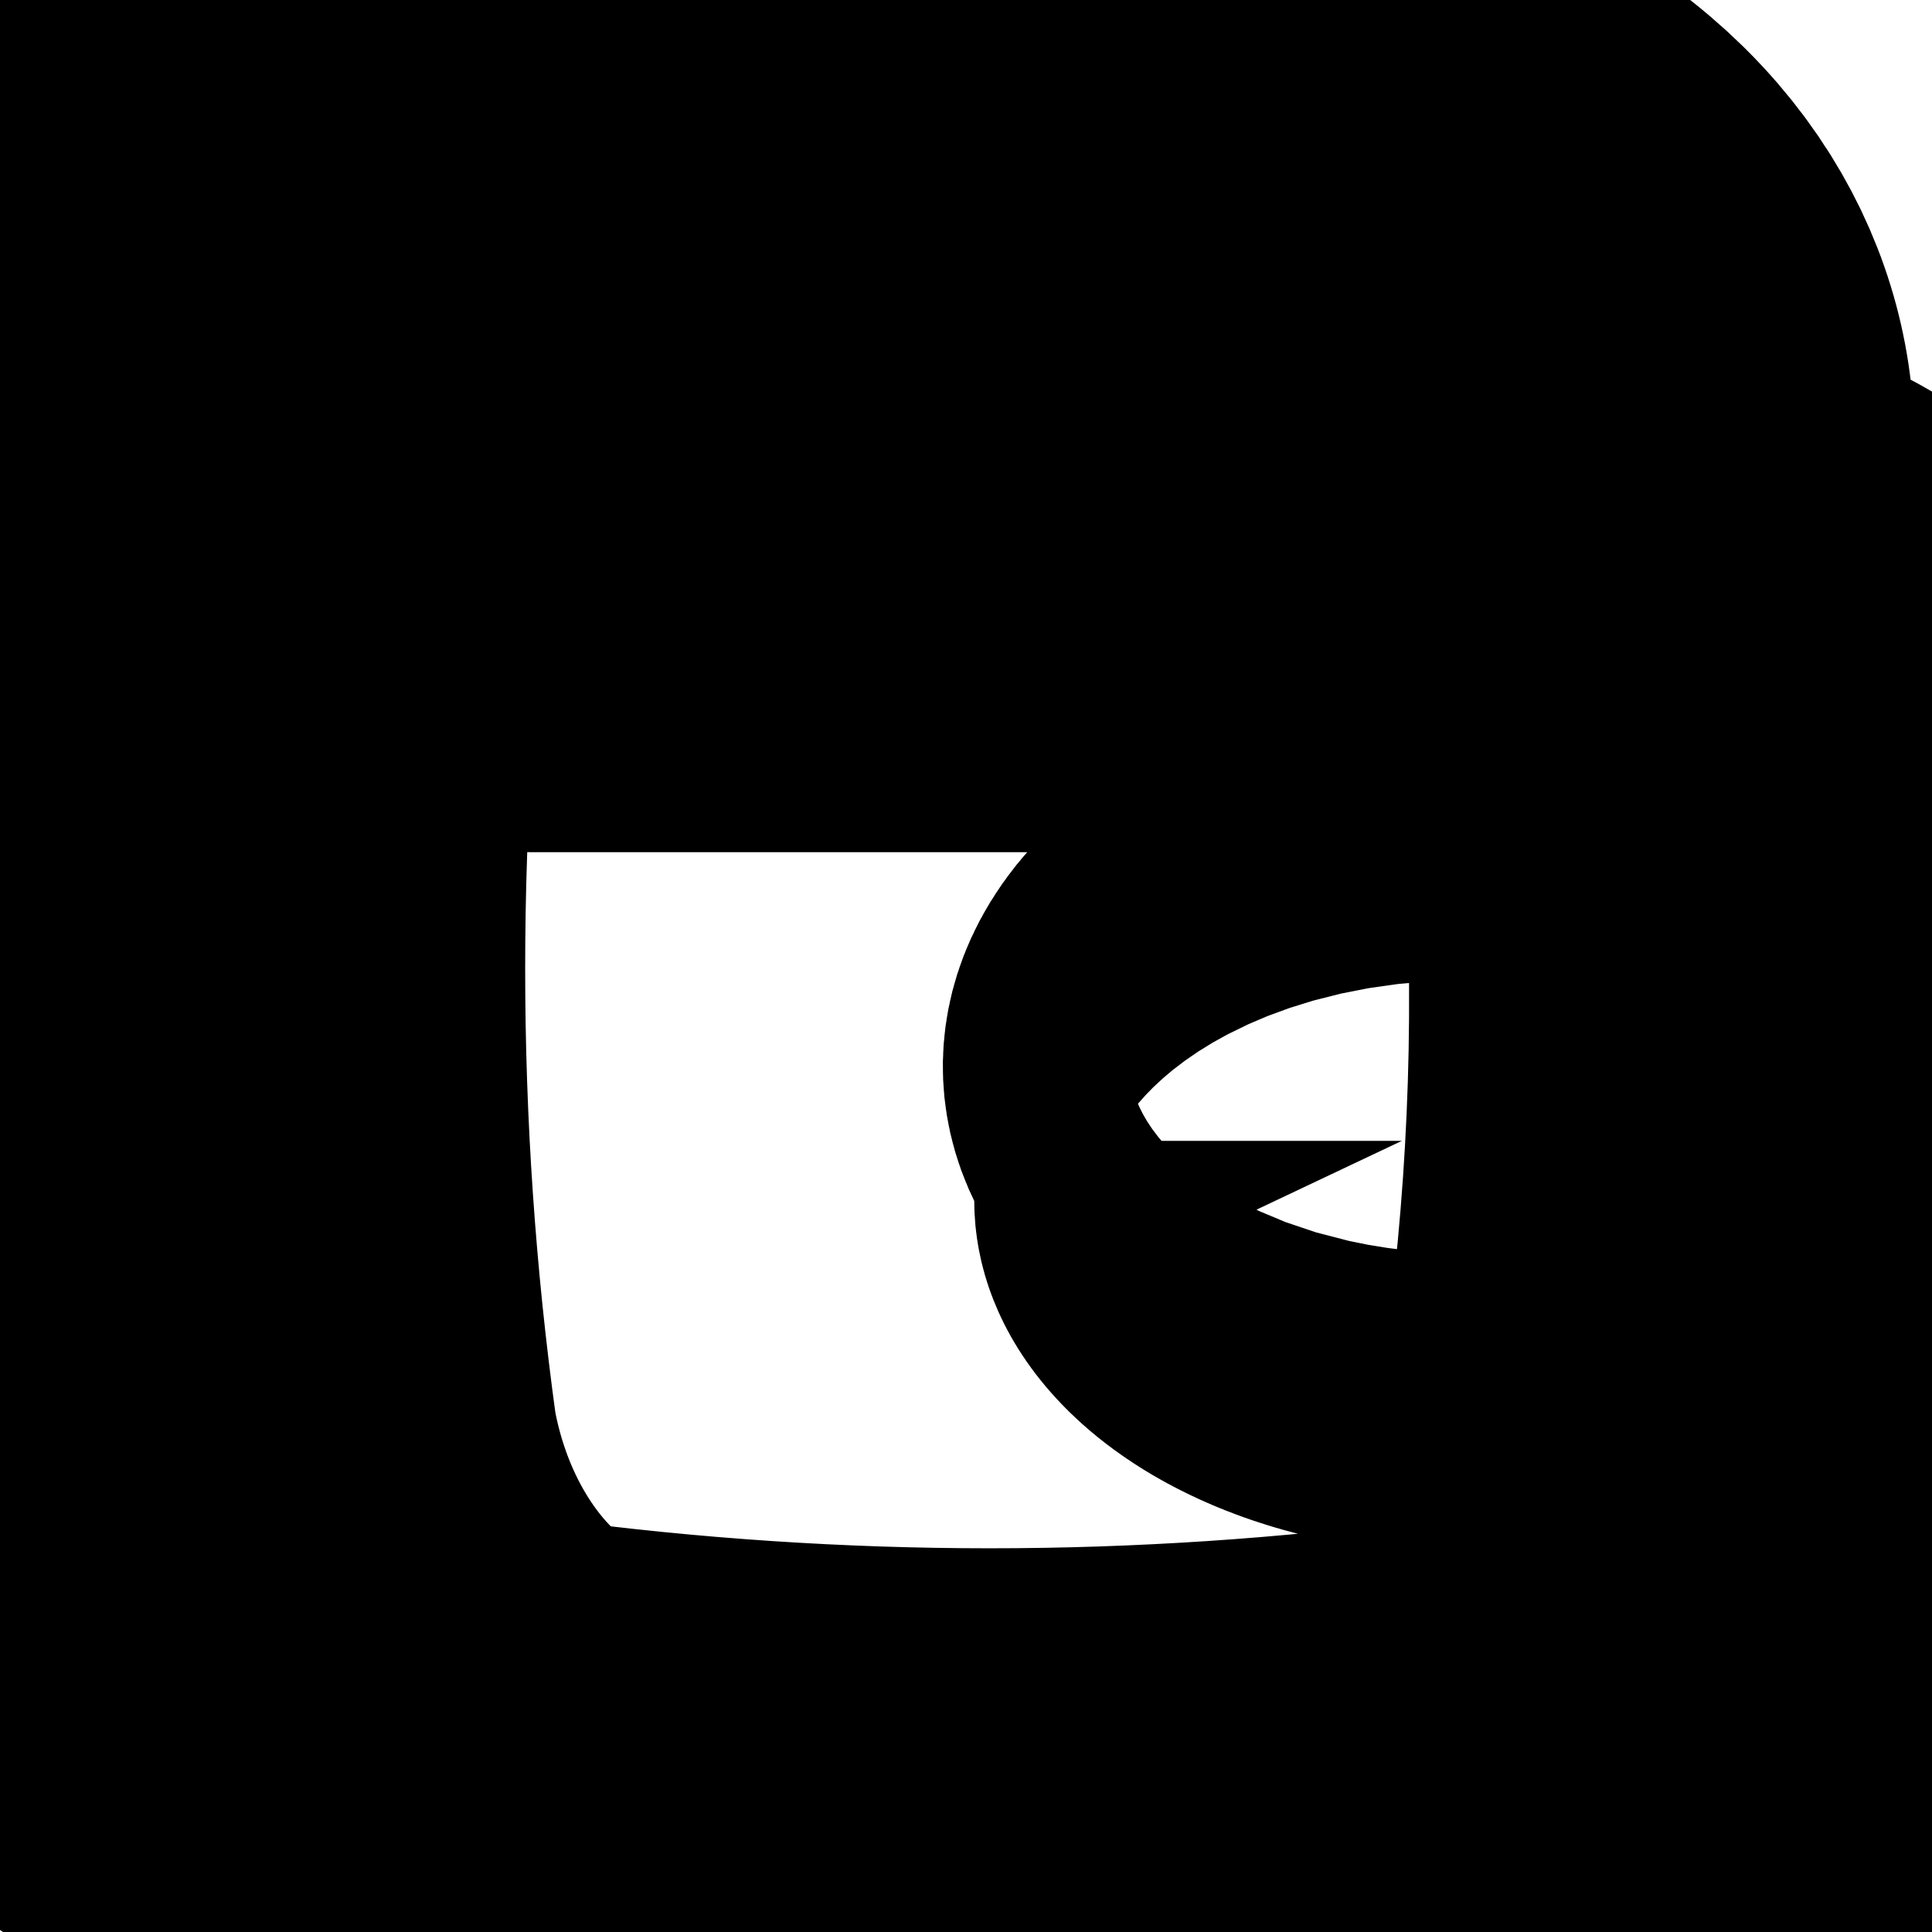 <?xml version="1.0" encoding="utf-8"?>
<svg viewBox="0 0 160 160" xmlns="http://www.w3.org/2000/svg">
  <g transform="matrix(4.889, 0, 0, 3.938, -147.494, 42.919)" fill="none" fill-rule="evenodd">
    <g transform="matrix(1.811, 0, 0, 1.509, -34.572, 11.388)" style="">
      <path d="M 52.916 -2 C 52.821 -4.832 51.31 -7.013 49.536 -6.893 L 40.728 -6.893 C 40.407 -6.896 40.145 -7.313 40.145 -7.827 C 40.145 -8.342 40.407 -8.758 40.728 -8.758 L 49.653 -8.758 C 49.607 -10.686 48.783 -12.347 47.62 -12.868 C 45.018 -13.605 42.356 -13.605 39.758 -12.868 C 38.276 -12.279 37.17 -10.305 36.966 -7.892 C 36.559 -3.502 36.559 0.961 36.966 5.35 C 37.279 7.898 38.54 9.877 40.145 10.326 C 43.373 10.969 46.638 10.969 49.866 10.326 C 51.307 9.848 52.39 7.956 52.562 5.631 C 52.849 3.113 52.97 0.555 52.916 -2 Z M 50.024 1.13 L 50.024 1.958 C 50.027 2.47 49.762 2.889 49.441 2.892 C 49.119 2.889 48.861 2.47 48.861 1.958 L 48.861 1.13 C 48.358 0.417 48.528 -0.897 49.168 -1.232 C 49.254 -1.281 49.349 -1.302 49.441 -1.302 C 50.116 -1.302 50.535 -0.143 50.199 0.783 C 50.153 0.914 50.096 1.031 50.024 1.13 Z" style="stroke: rgb(0, 0, 0); paint-order: stroke; transform-origin: 44.795px -1.307px; fill-opacity: 0; fill-rule: evenodd; vector-effect: non-scaling-stroke; stroke-width: 8px; stroke-linecap: round; stroke-linejoin: round;"/>
    </g>
  </g>
</svg>
